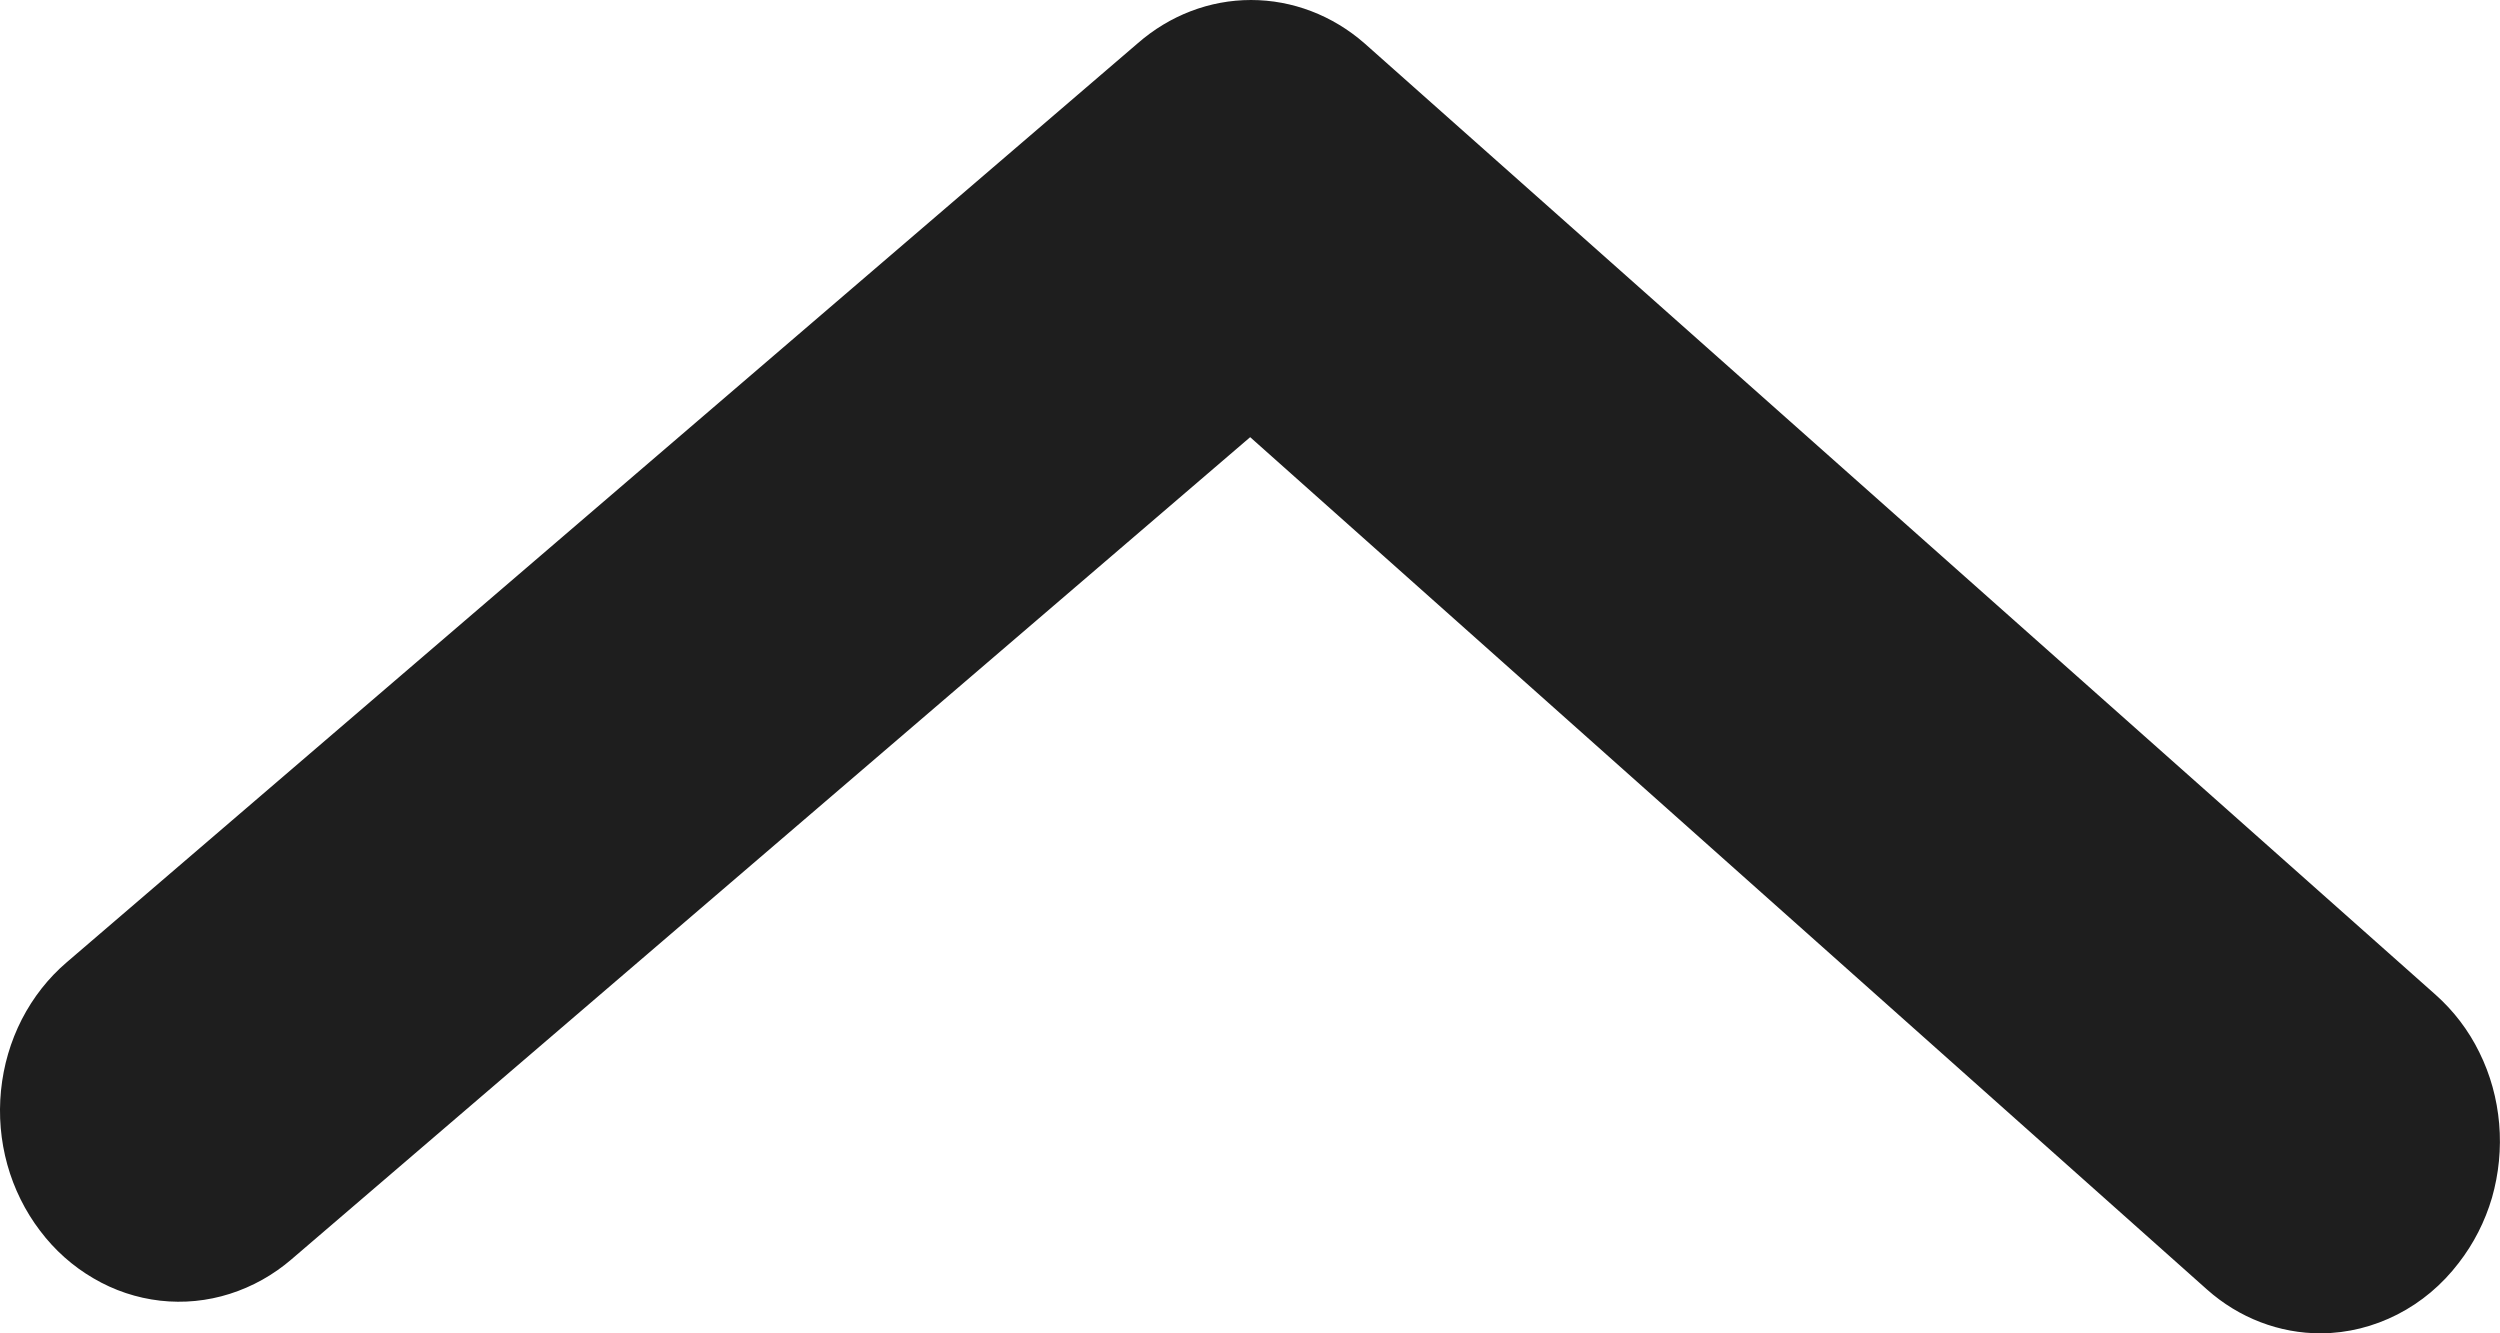 <svg width="15" height="8" viewBox="0 0 15 8" fill="none" xmlns="http://www.w3.org/2000/svg">
<path d="M13.927 8C13.677 8.001 13.434 7.908 13.242 7.737L7.501 2.623L1.75 7.555C1.64 7.65 1.514 7.72 1.379 7.763C1.244 7.806 1.102 7.82 0.961 7.804C0.821 7.788 0.685 7.743 0.561 7.67C0.437 7.598 0.328 7.501 0.24 7.384C0.151 7.267 0.084 7.132 0.044 6.988C0.004 6.844 -0.009 6.693 0.006 6.543C0.021 6.393 0.063 6.249 0.131 6.116C0.199 5.984 0.29 5.868 0.4 5.774L6.826 0.26C7.018 0.092 7.258 0 7.506 0C7.754 0 7.995 0.092 8.187 0.26L14.613 5.968C14.721 6.064 14.811 6.181 14.876 6.314C14.942 6.447 14.982 6.592 14.995 6.742C15.008 6.891 14.993 7.042 14.952 7.186C14.91 7.329 14.842 7.462 14.752 7.578C14.652 7.709 14.527 7.814 14.384 7.887C14.241 7.96 14.085 7.999 13.927 8Z" fill="#1E1E1E"/>
</svg>

